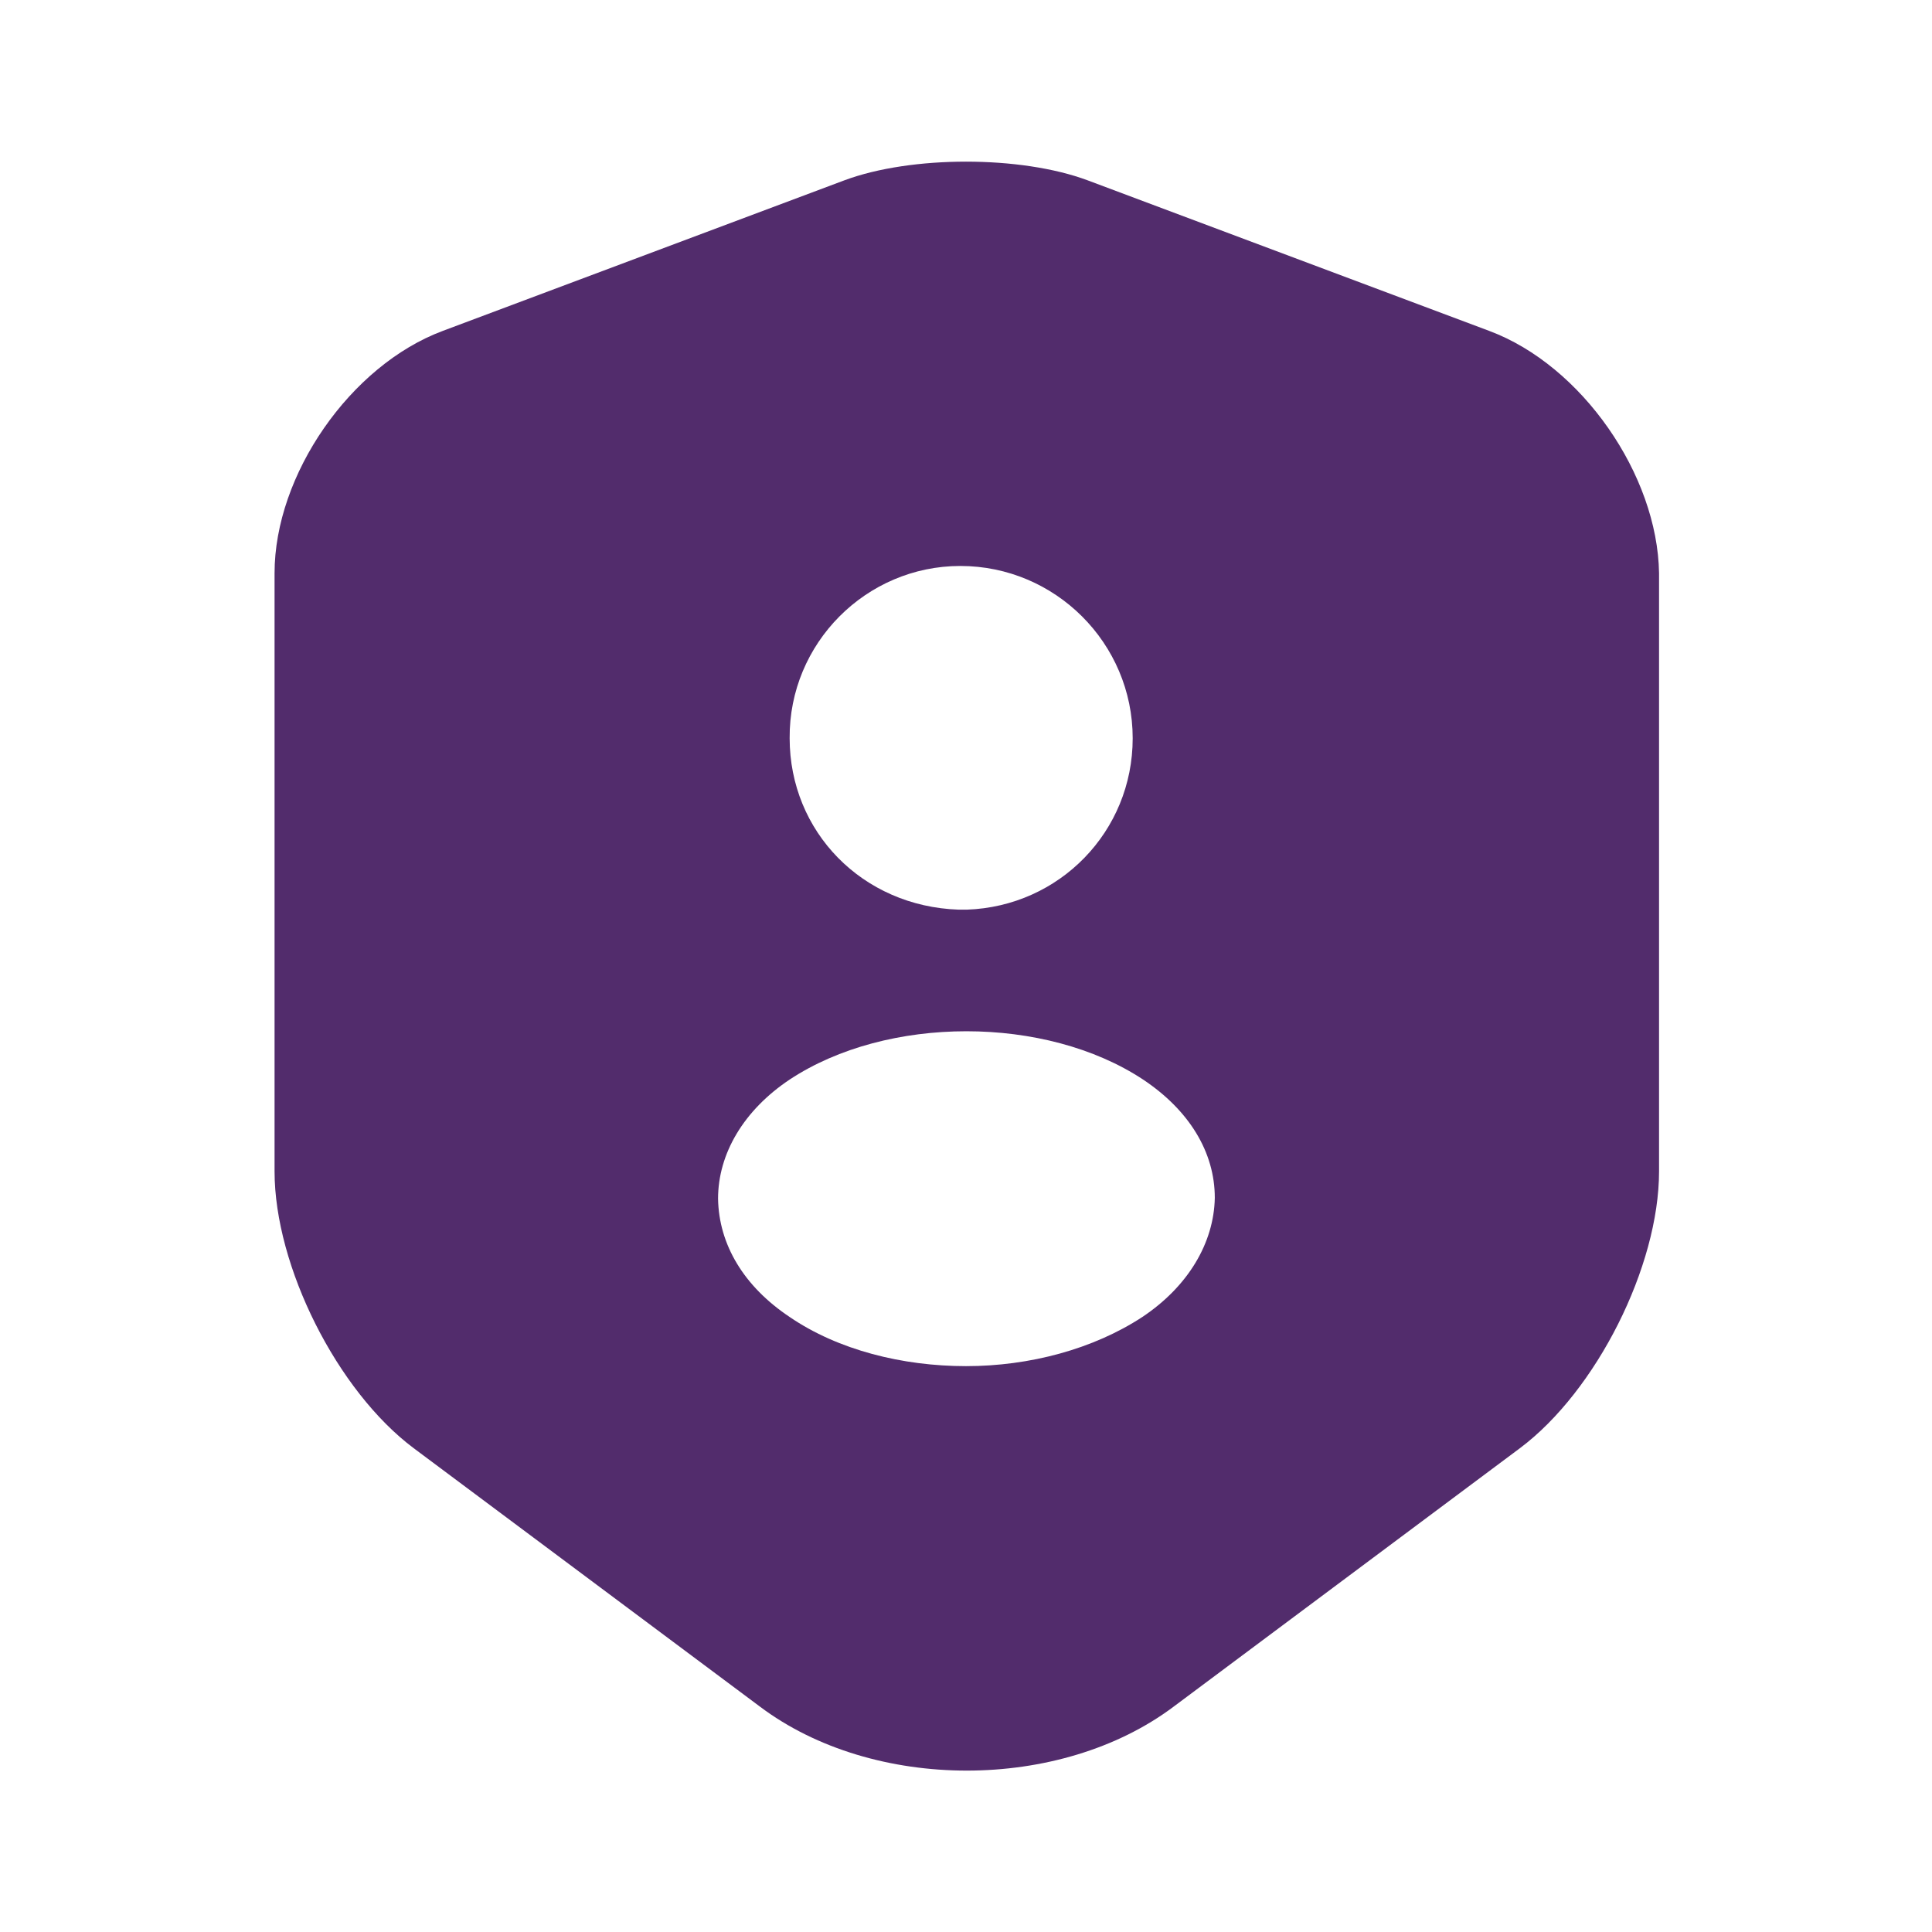<svg width="18" height="18" viewBox="0 0 18 18" fill="none" xmlns="http://www.w3.org/2000/svg">
<path d="M13.875 3.083L10.133 1.68C9.51 1.448 8.49 1.448 7.867 1.68L4.125 3.083C3.263 3.405 2.558 4.425 2.558 5.34V10.913C2.558 11.798 3.142 12.96 3.855 13.493L7.08 15.9C8.137 16.695 9.877 16.695 10.935 15.9L14.16 13.493C14.873 12.96 15.457 11.798 15.457 10.913V5.34C15.443 4.425 14.738 3.405 13.875 3.083ZM8.947 5.273C9.832 5.273 10.553 5.993 10.553 6.878C10.553 7.748 9.87 8.445 9.008 8.475H8.992H8.977C8.963 8.475 8.947 8.475 8.932 8.475C8.033 8.445 7.357 7.748 7.357 6.878C7.35 5.993 8.07 5.273 8.947 5.273ZM10.643 12.27C10.185 12.57 9.592 12.728 9 12.728C8.408 12.728 7.808 12.578 7.357 12.27C6.93 11.985 6.697 11.595 6.69 11.168C6.69 10.748 6.93 10.343 7.357 10.058C8.265 9.458 9.742 9.458 10.65 10.058C11.078 10.343 11.318 10.733 11.318 11.16C11.31 11.58 11.07 11.985 10.643 12.27Z" fill="#522C6C"/>
</svg>
